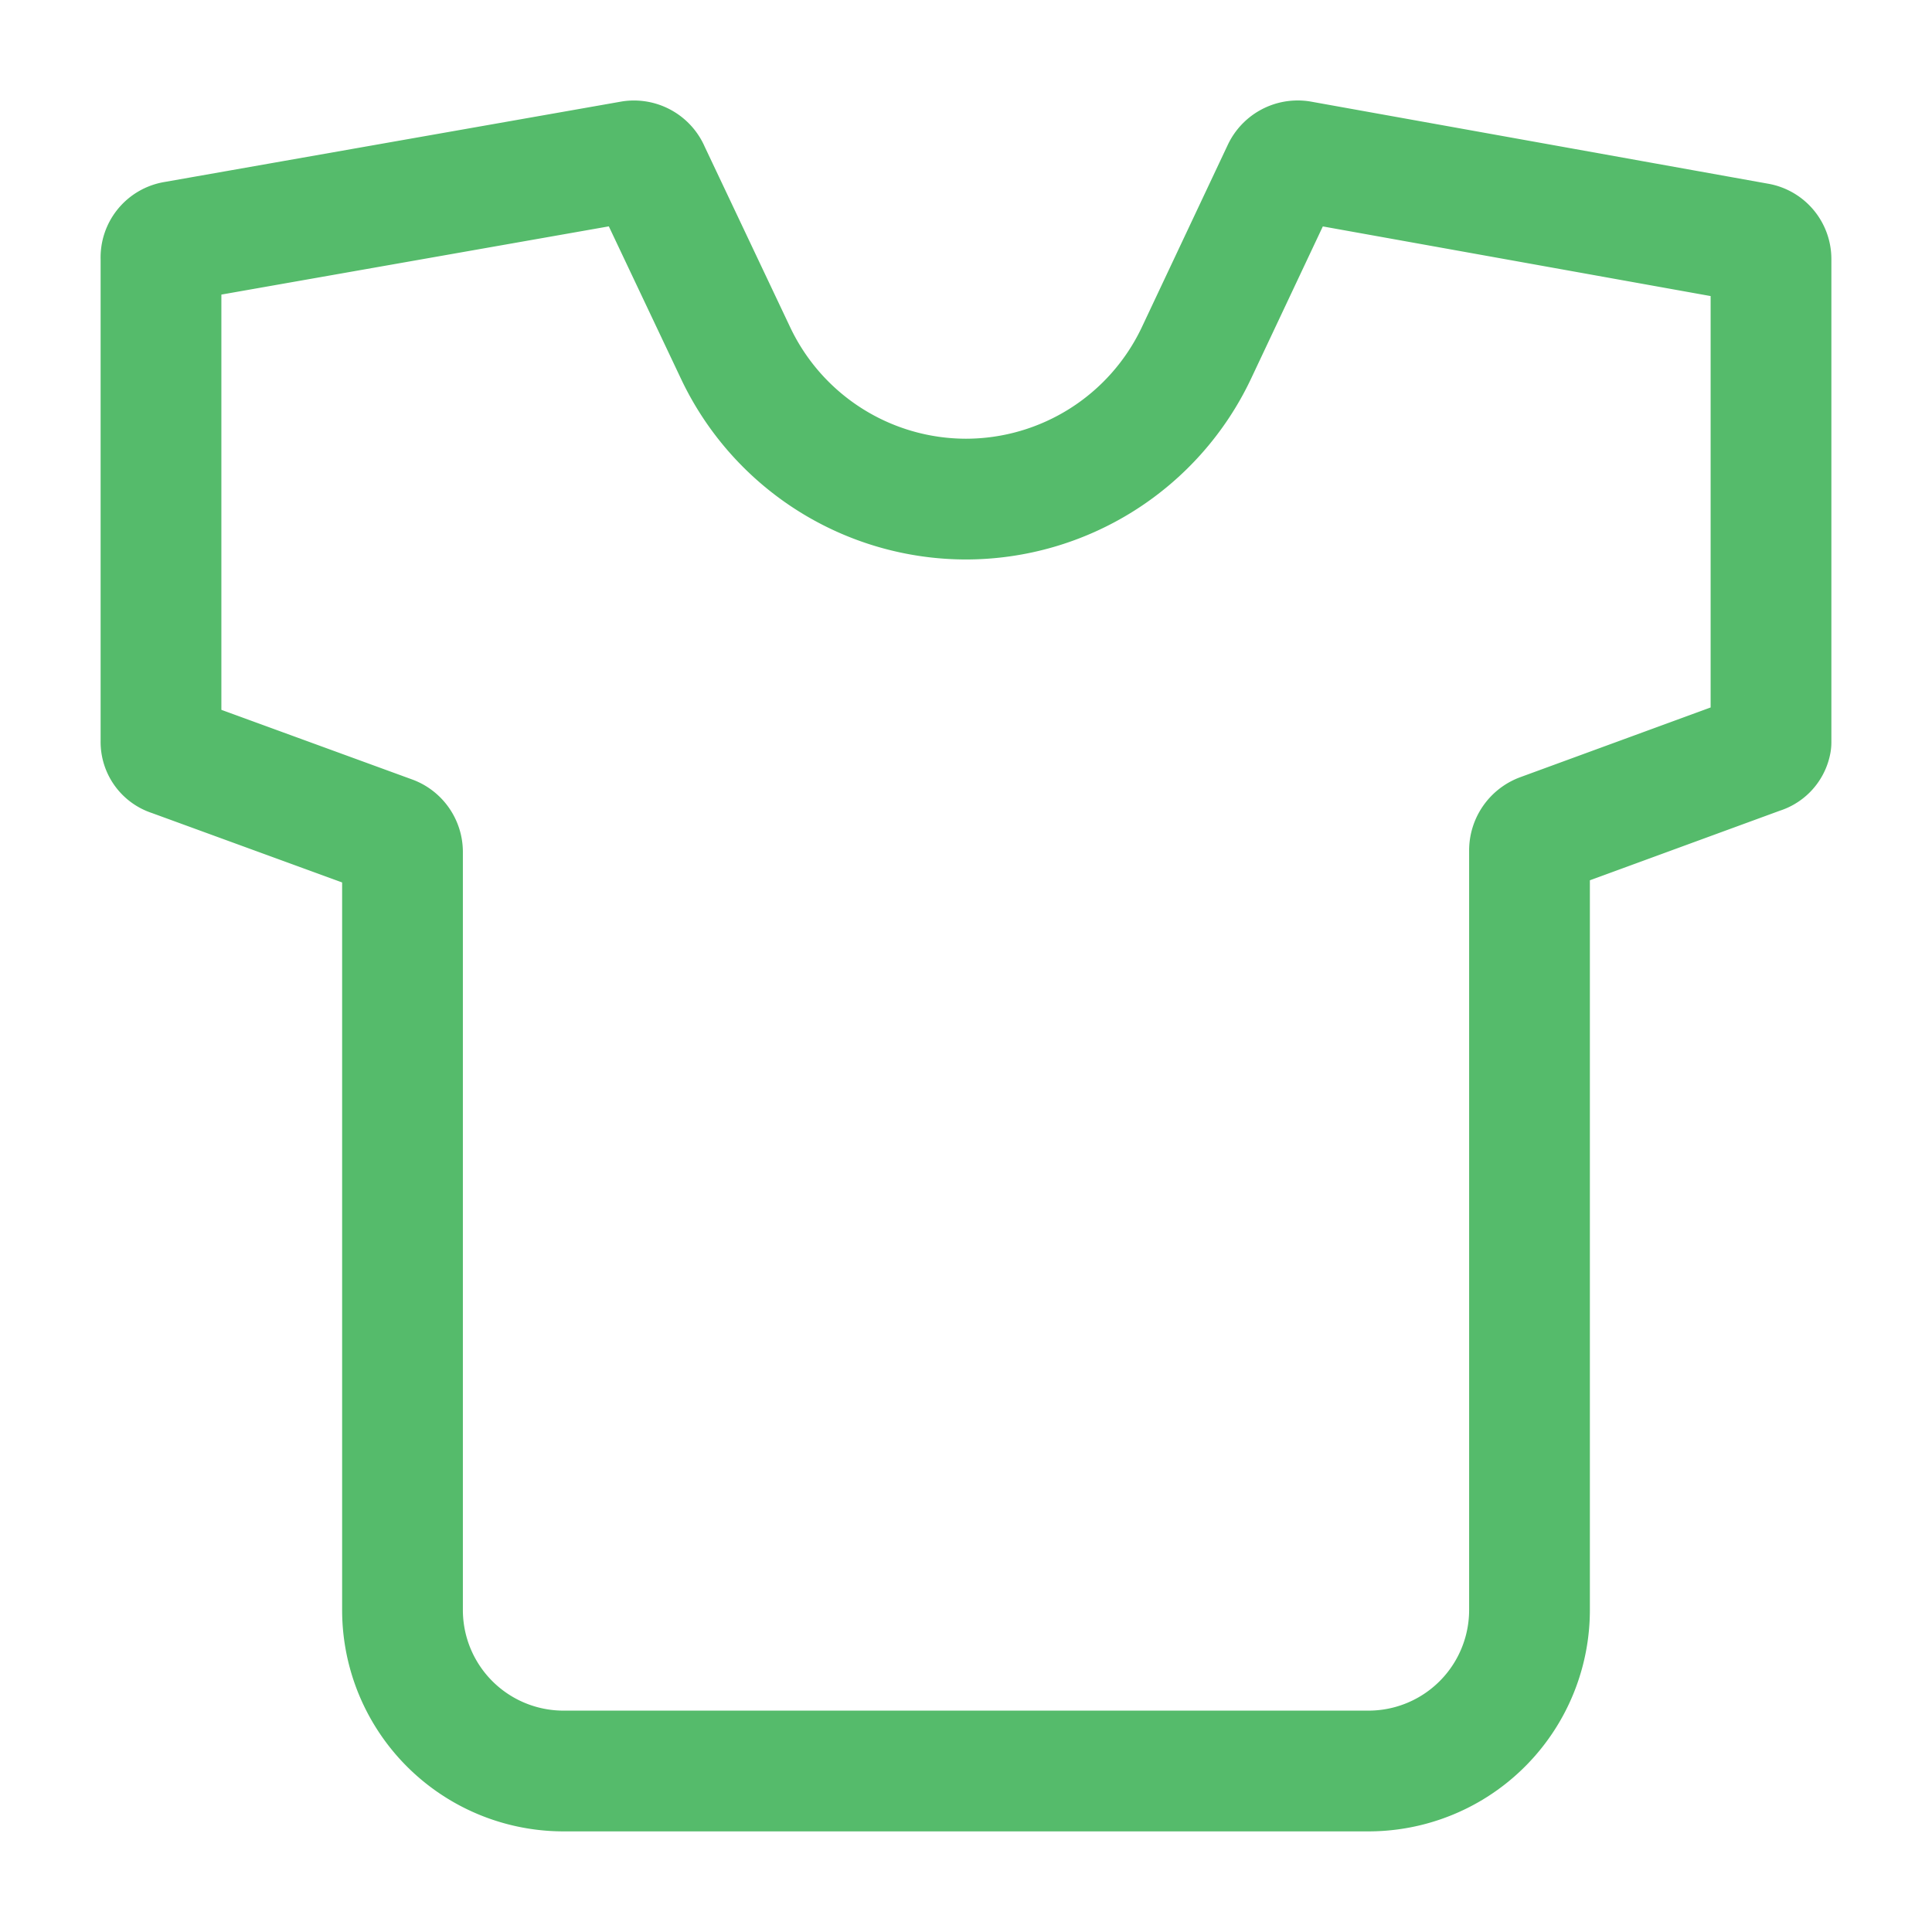 <!DOCTYPE svg PUBLIC "-//W3C//DTD SVG 1.1//EN" "http://www.w3.org/Graphics/SVG/1.1/DTD/svg11.dtd">
<!-- Uploaded to: SVG Repo, www.svgrepo.com, Transformed by: SVG Repo Mixer Tools -->
<svg width="800px" height="800px" viewBox="0 0 24 24" xmlns="http://www.w3.org/2000/svg" fill="#000000">
<g id="SVGRepo_bgCarrier" stroke-width="0"/>
<g id="SVGRepo_tracerCarrier" stroke-linecap="round" stroke-linejoin="round"/>
<g id="SVGRepo_iconCarrier"> <defs> <style>.cls-1{fill:none;stroke:#55bb6b;stroke-linecap:round;stroke-linejoin:round;stroke-width:1.5px;fill-rule:evenodd;}</style> </defs> <g id="ic-shopping-t-shirt"> <path class="cls-1" d="M2,3.21v6a.18.18,0,0,0,.13.18l2.74,1a.21.21,0,0,1,.13.19V20a2,2,0,0,0,2,2H17a2,2,0,0,0,2-2V10.56a.22.22,0,0,1,.14-.2l2.73-1A.18.18,0,0,0,22,9.22v-6a.2.2,0,0,0-.17-.2L16.15,2a.21.21,0,0,0-.22.12L14.86,4.39A3.17,3.17,0,0,1,12,6.2h0A3.17,3.17,0,0,1,9.14,4.39L8.07,2.13A.21.21,0,0,0,7.85,2L2.17,3A.2.2,0,0,0,2,3.21Z"/> </g> </g>
</svg>